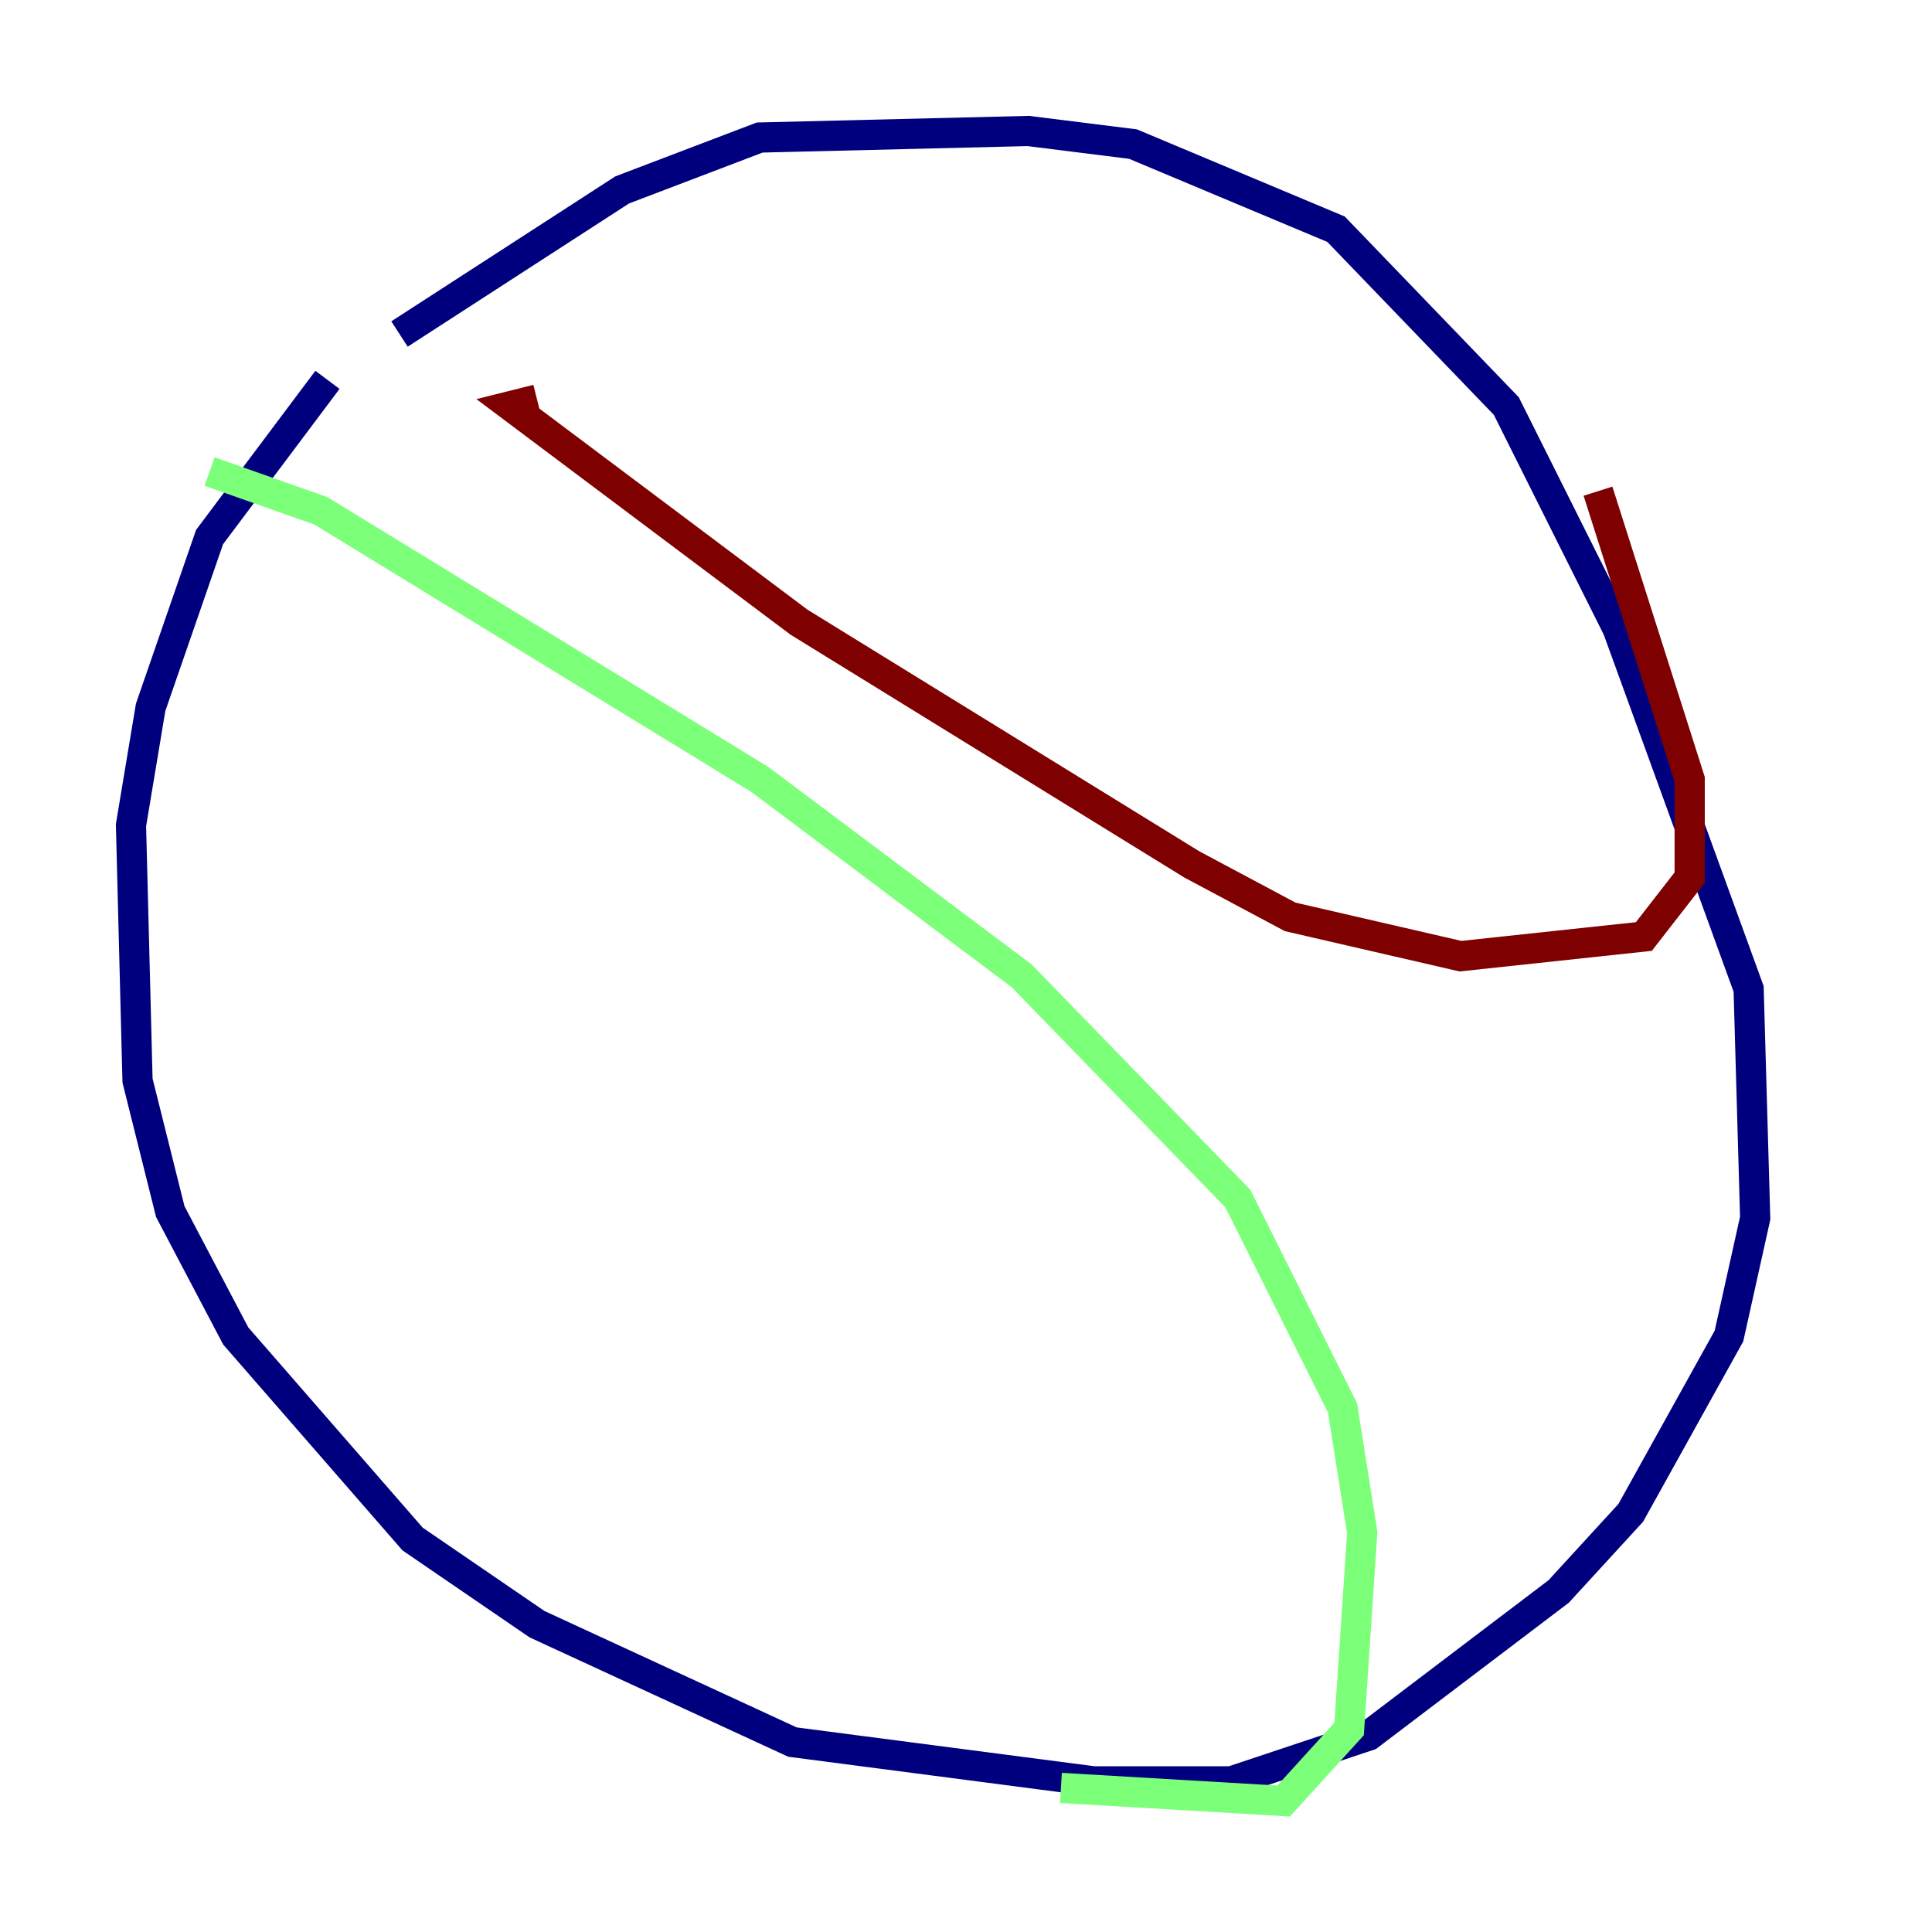<?xml version="1.0" encoding="utf-8" ?>
<svg baseProfile="tiny" height="128" version="1.2" viewBox="0,0,128,128" width="128" xmlns="http://www.w3.org/2000/svg" xmlns:ev="http://www.w3.org/2001/xml-events" xmlns:xlink="http://www.w3.org/1999/xlink"><defs /><polyline fill="none" points="21.695,25.166 13.885,35.58 9.98,46.861 8.678,54.671 9.112,71.593 11.281,80.271 15.62,88.515 27.336,101.966 35.58,107.607 52.502,115.417 72.461,118.02 81.573,118.02 90.685,114.983 103.268,105.437 108.041,100.231 114.549,88.515 116.285,80.705 115.851,65.519 107.173,41.654 99.797,26.902 88.515,15.186 75.064,9.546 68.122,8.678 50.332,9.112 41.22,12.583 26.468,22.129" stroke="#00007f" stroke-width="2" /><polyline fill="none" points="13.885,31.241 21.261,33.844 50.332,51.634 67.688,64.651 82.007,79.403 88.949,93.288 90.251,101.532 89.383,114.549 85.044,119.322 70.291,118.454" stroke="#7cff79" stroke-width="2" /><polyline fill="none" points="35.58,26.468 33.844,26.902 52.936,41.22 78.969,57.275 85.478,60.746 96.759,63.349 108.909,62.047 111.946,58.142 111.946,51.634 105.871,32.542" stroke="#7f0000" stroke-width="2" /></svg>